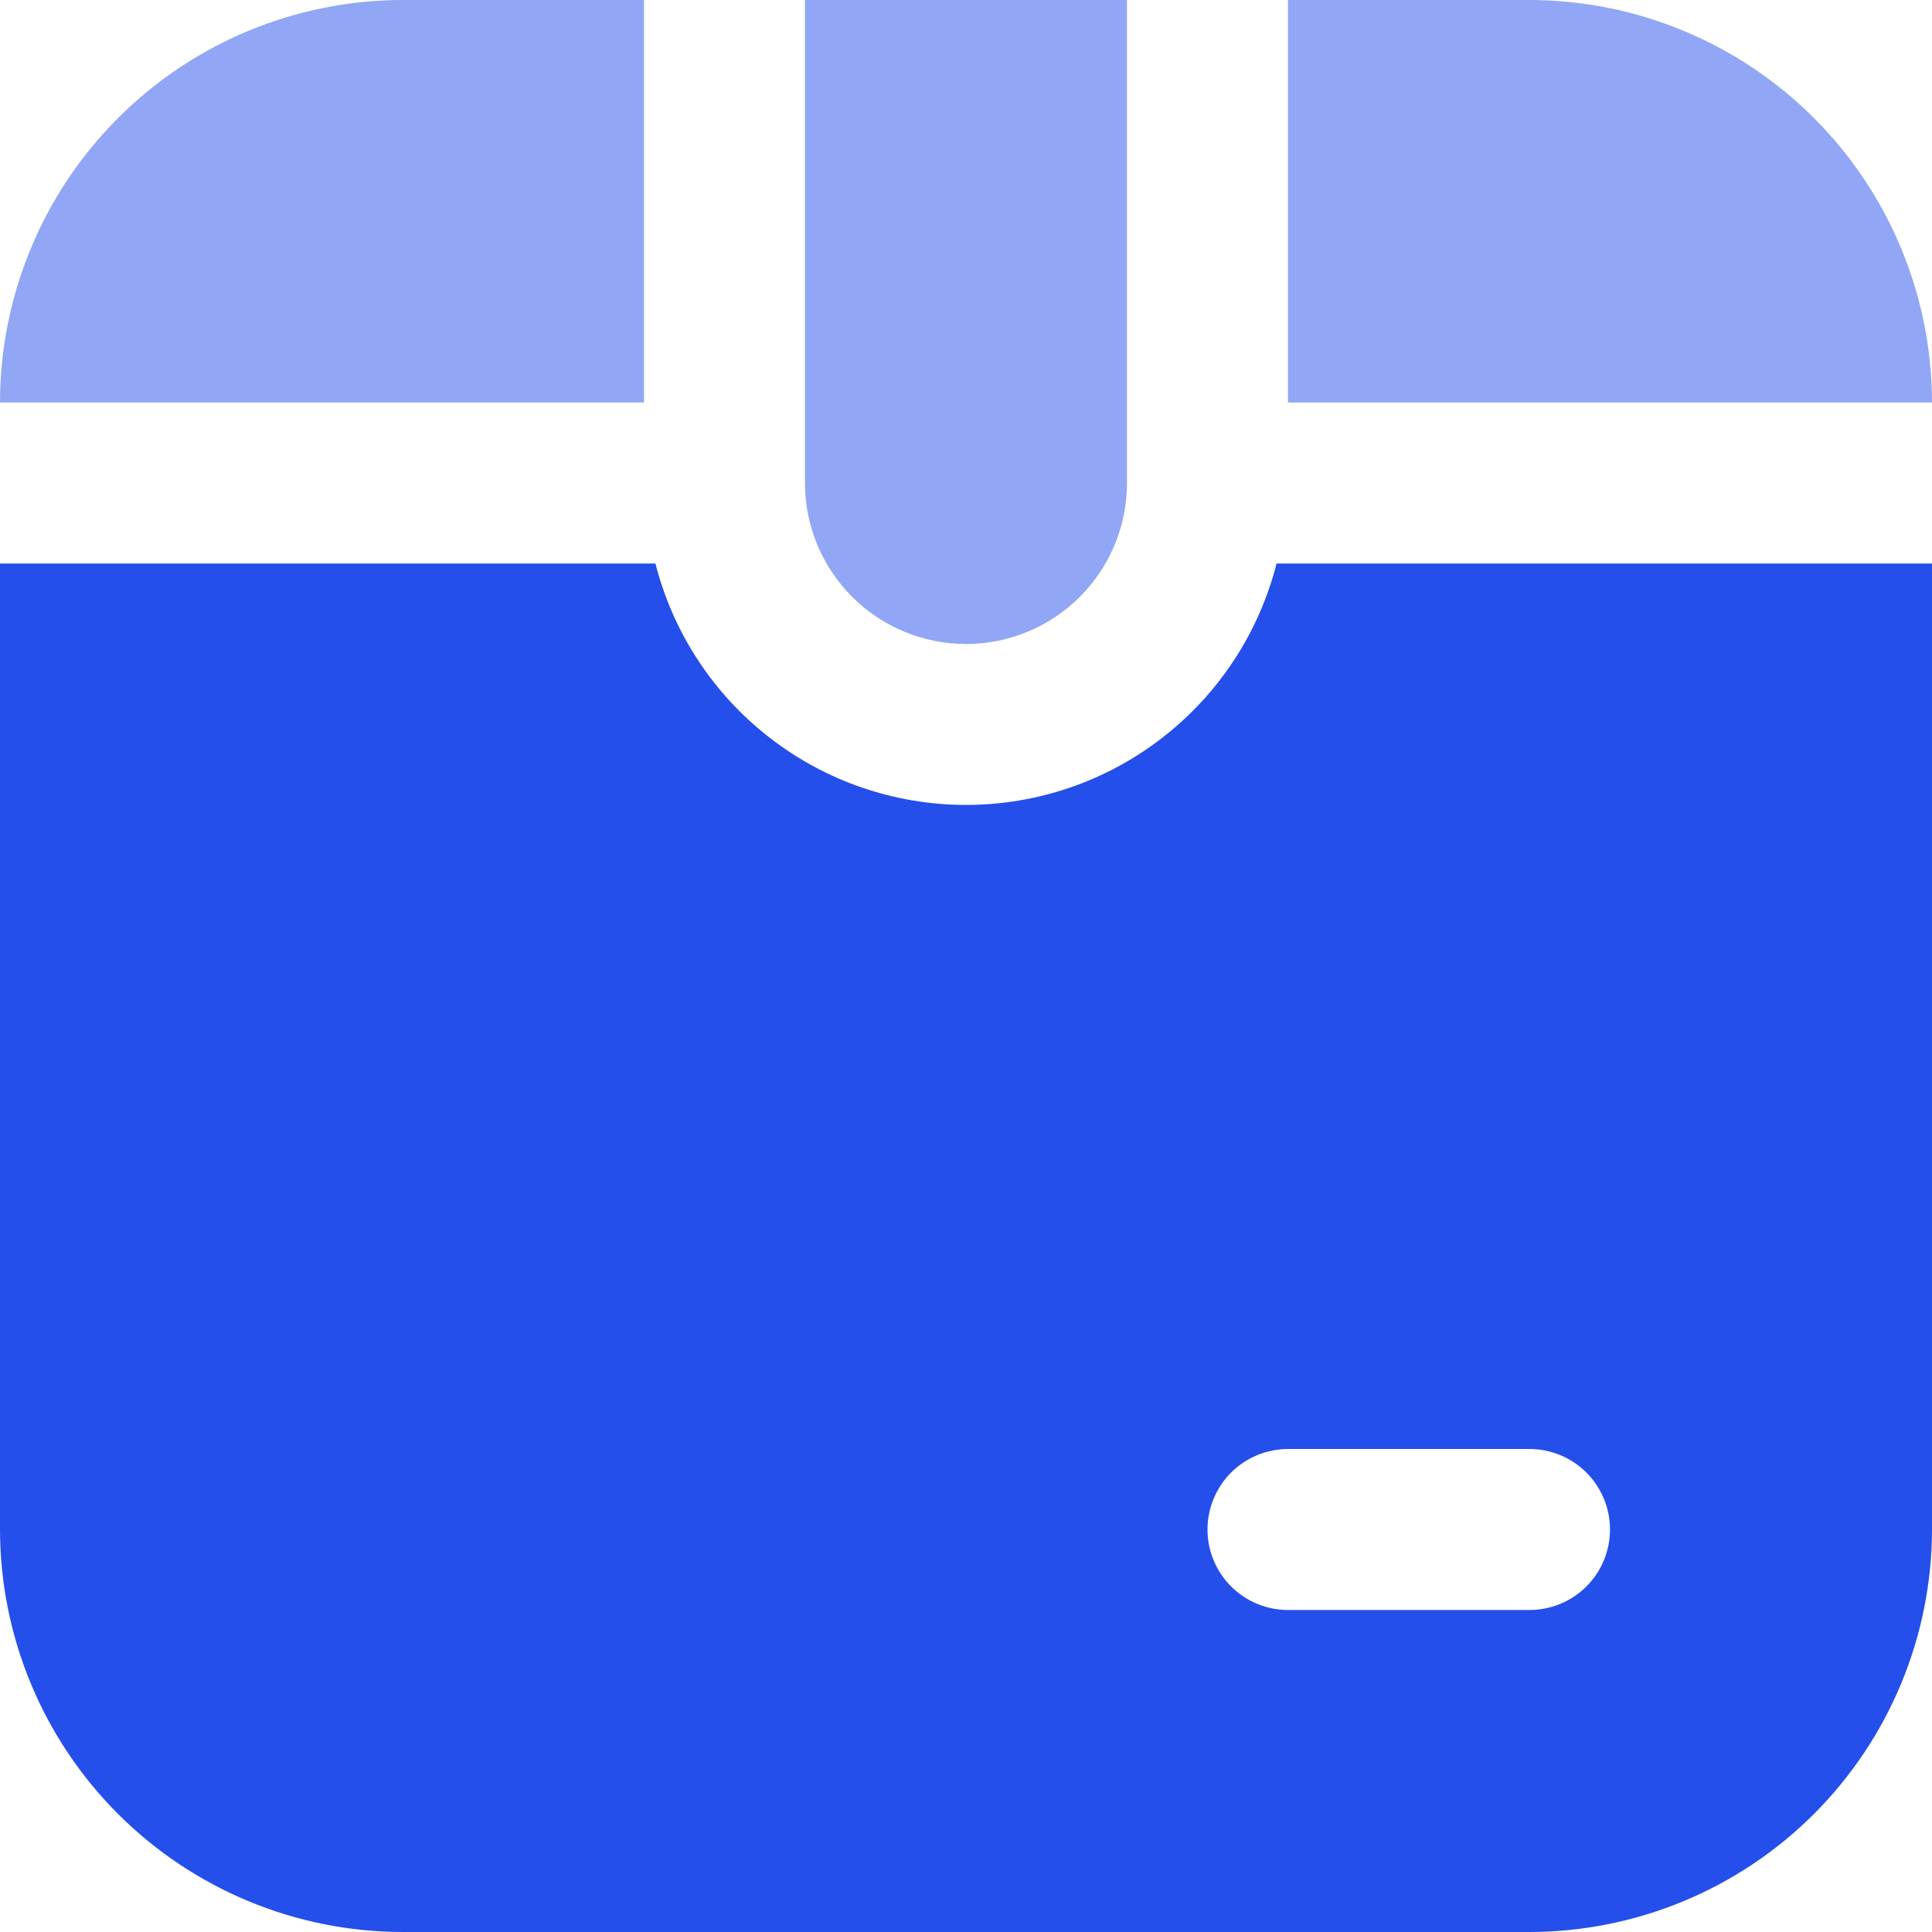 <svg width="40" height="40" viewBox="0 0 40 40" fill="none" xmlns="http://www.w3.org/2000/svg">
<g clip-path="url(#clip0_543_31)">
<path d="M40 11.667V31.667C39.997 33.876 39.118 35.994 37.556 37.556C35.994 39.118 33.876 39.997 31.667 40H8.333C6.124 39.997 4.006 39.118 2.444 37.556C0.881 35.994 0.003 33.876 0 31.667L0 11.667H13.57C13.934 13.096 14.763 14.363 15.928 15.268C17.092 16.174 18.525 16.665 20 16.665C21.475 16.665 22.908 16.174 24.072 15.268C25.237 14.363 26.066 13.096 26.43 11.667H40ZM33.333 31.667C33.333 31.225 33.158 30.801 32.845 30.488C32.533 30.176 32.109 30 31.667 30H26.667C26.225 30 25.801 30.176 25.488 30.488C25.176 30.801 25 31.225 25 31.667C25 32.109 25.176 32.533 25.488 32.845C25.801 33.158 26.225 33.333 26.667 33.333H31.667C32.109 33.333 32.533 33.158 32.845 32.845C33.158 32.533 33.333 32.109 33.333 31.667Z" fill="#254FEA"/>
<path d="M8.333 0H13.333V8.333H0C0.003 6.124 0.881 4.006 2.444 2.444C4.006 0.881 6.124 0.003 8.333 0Z" fill="#254FEA" fill-opacity="0.5"/>
<path d="M40 8.333H26.666V0H31.666C33.876 0.003 35.994 0.881 37.556 2.444C39.118 4.006 39.997 6.124 40 8.333Z" fill="#254FEA" fill-opacity="0.5"/>
<path d="M16.666 0V10C16.666 10.884 17.018 11.732 17.643 12.357C18.268 12.982 19.116 13.333 20 13.333C20.884 13.333 21.732 12.982 22.357 12.357C22.982 11.732 23.333 10.884 23.333 10V0H16.666Z" fill="#254FEA" fill-opacity="0.5"/>
</g>
<defs>
<clipPath id="clip0_543_31">
<rect width="40" height="40" fill="white"/>
</clipPath>
</defs>
</svg>
